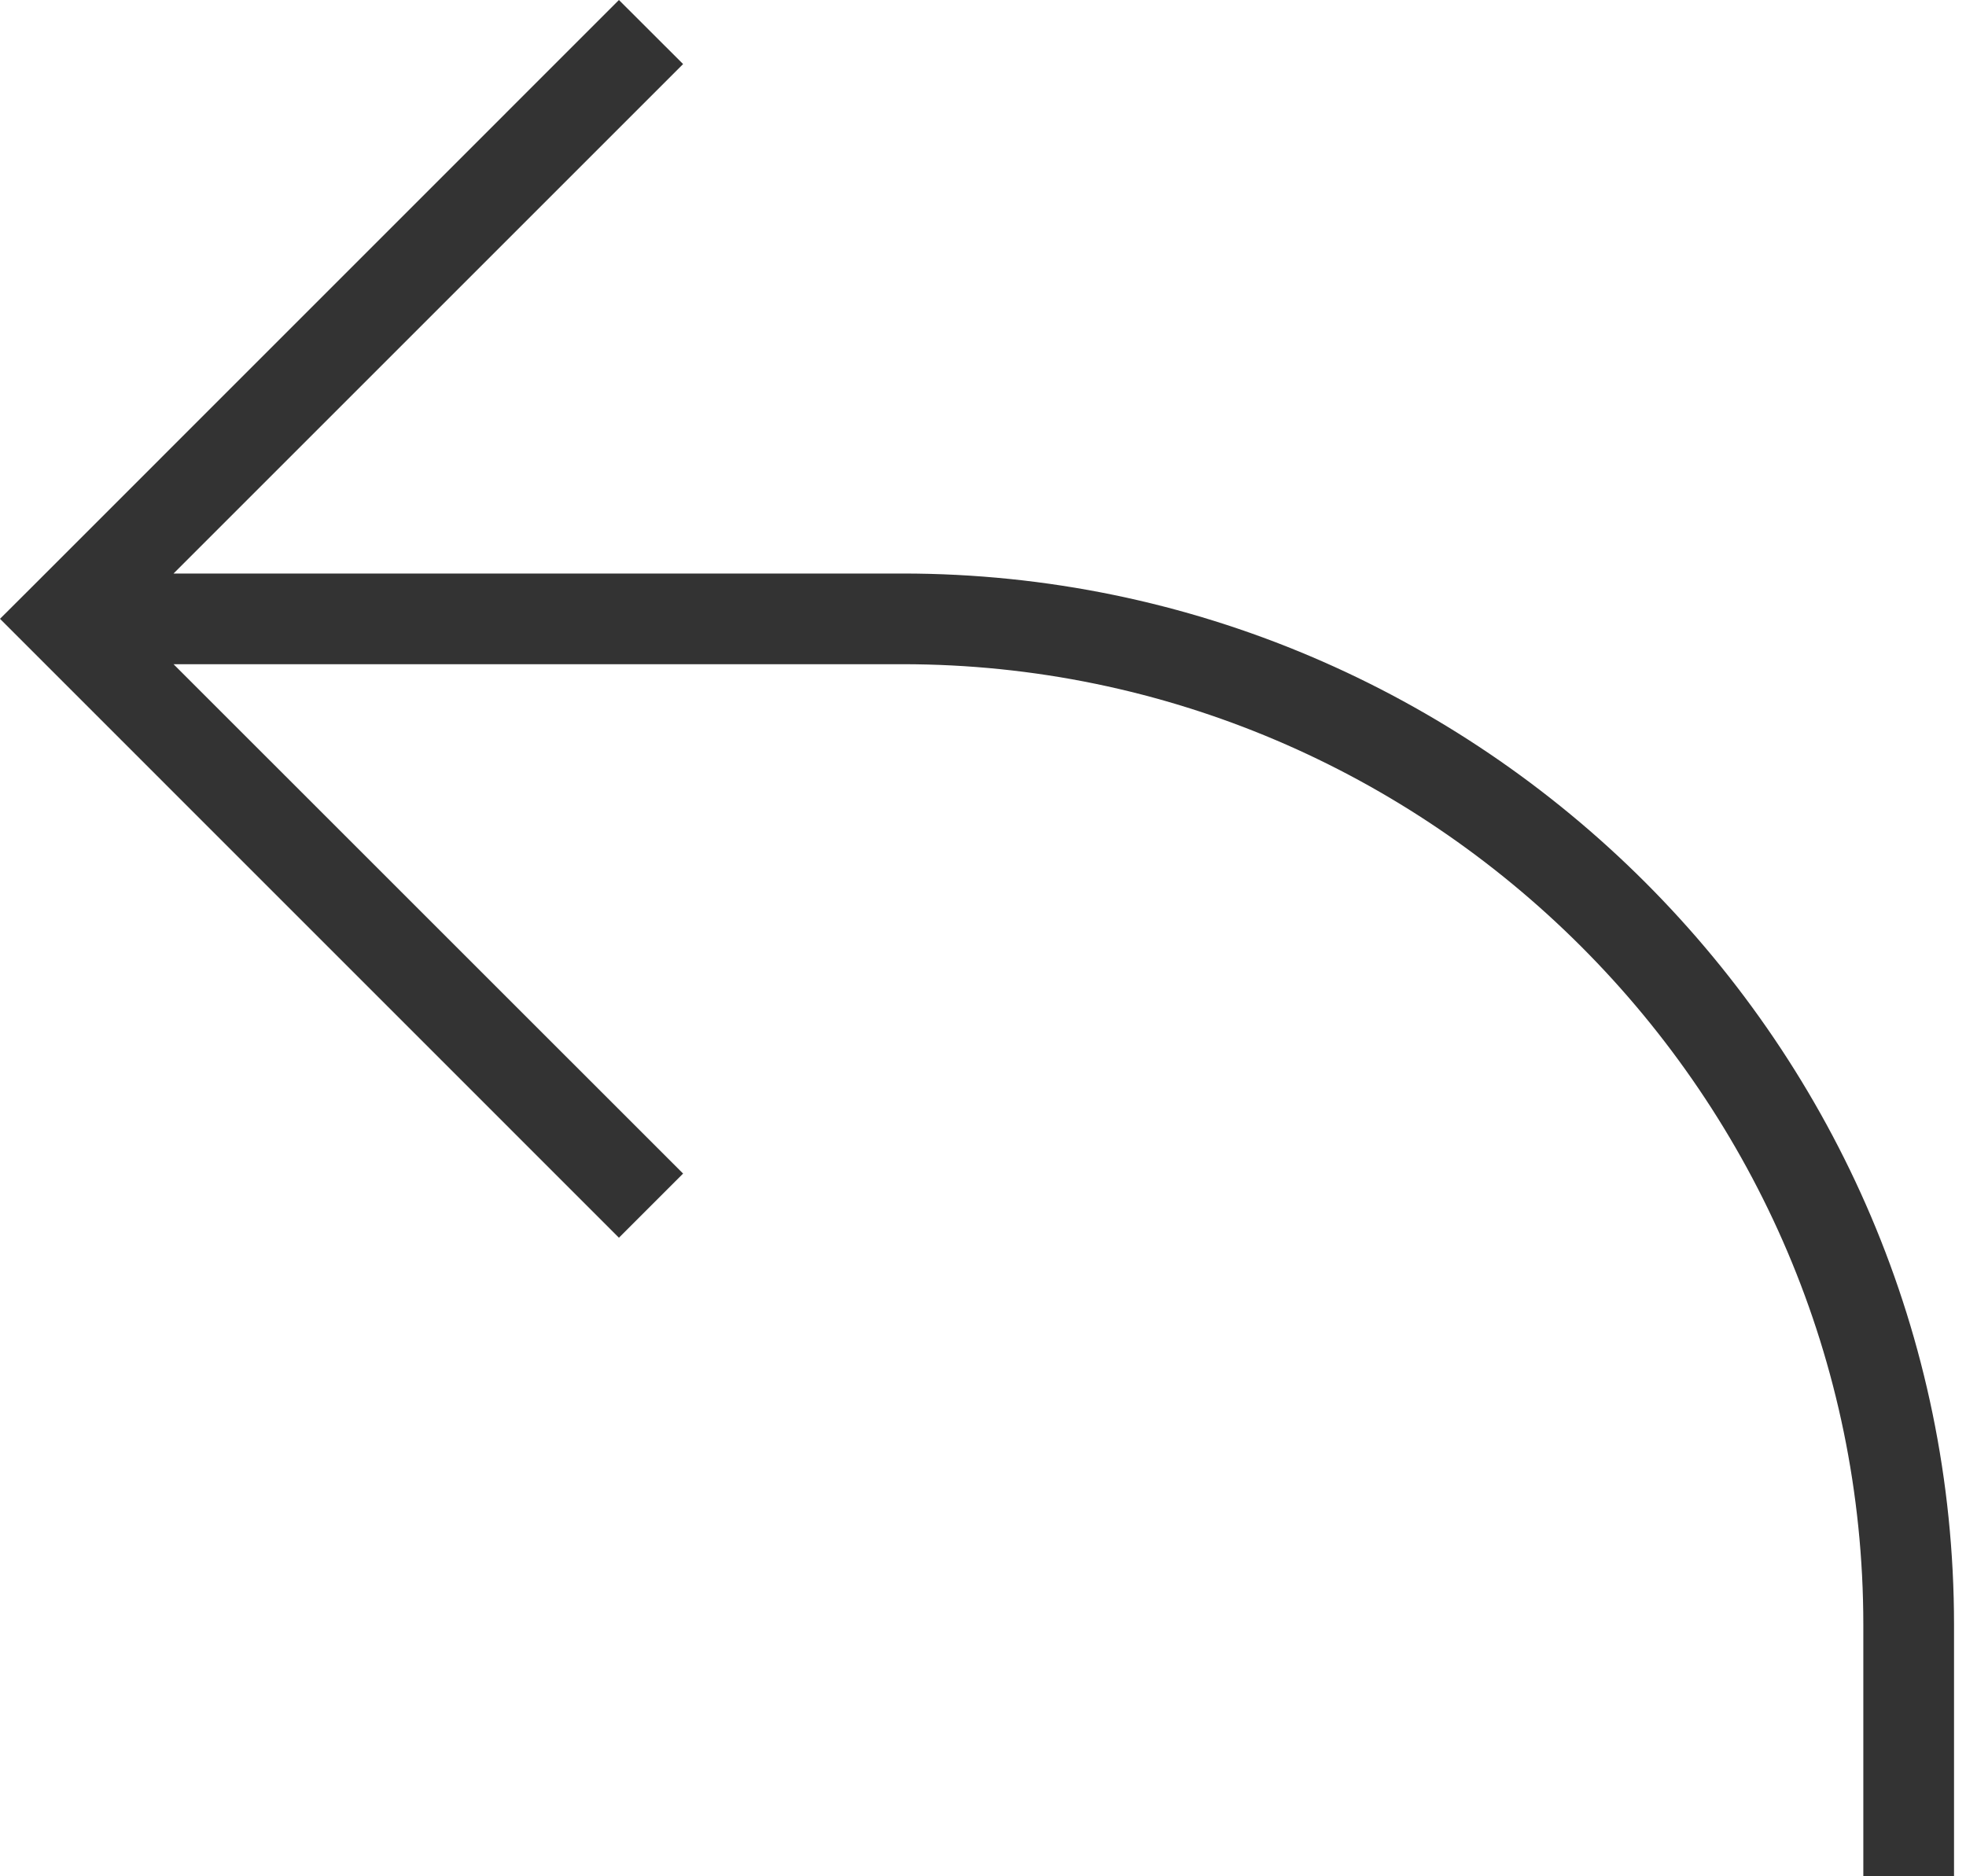 <svg width="22" height="21" viewBox="0 0 22 21" fill="none" xmlns="http://www.w3.org/2000/svg">
<path fill-rule="evenodd" clip-rule="evenodd" d="M1.942 7.434L7.644 13.135L6.926 13.853L0.359 7.285L0 6.926L0.359 6.568L6.926 0L7.644 0.717L1.942 6.419L10.1 6.419C16.572 6.419 21.866 11.713 21.866 18.185L21.866 21H20.851L20.851 18.185C20.851 12.273 16.012 7.434 10.1 7.434L1.942 7.434Z" fill="black" fill-opacity="0.8"/>
</svg>
